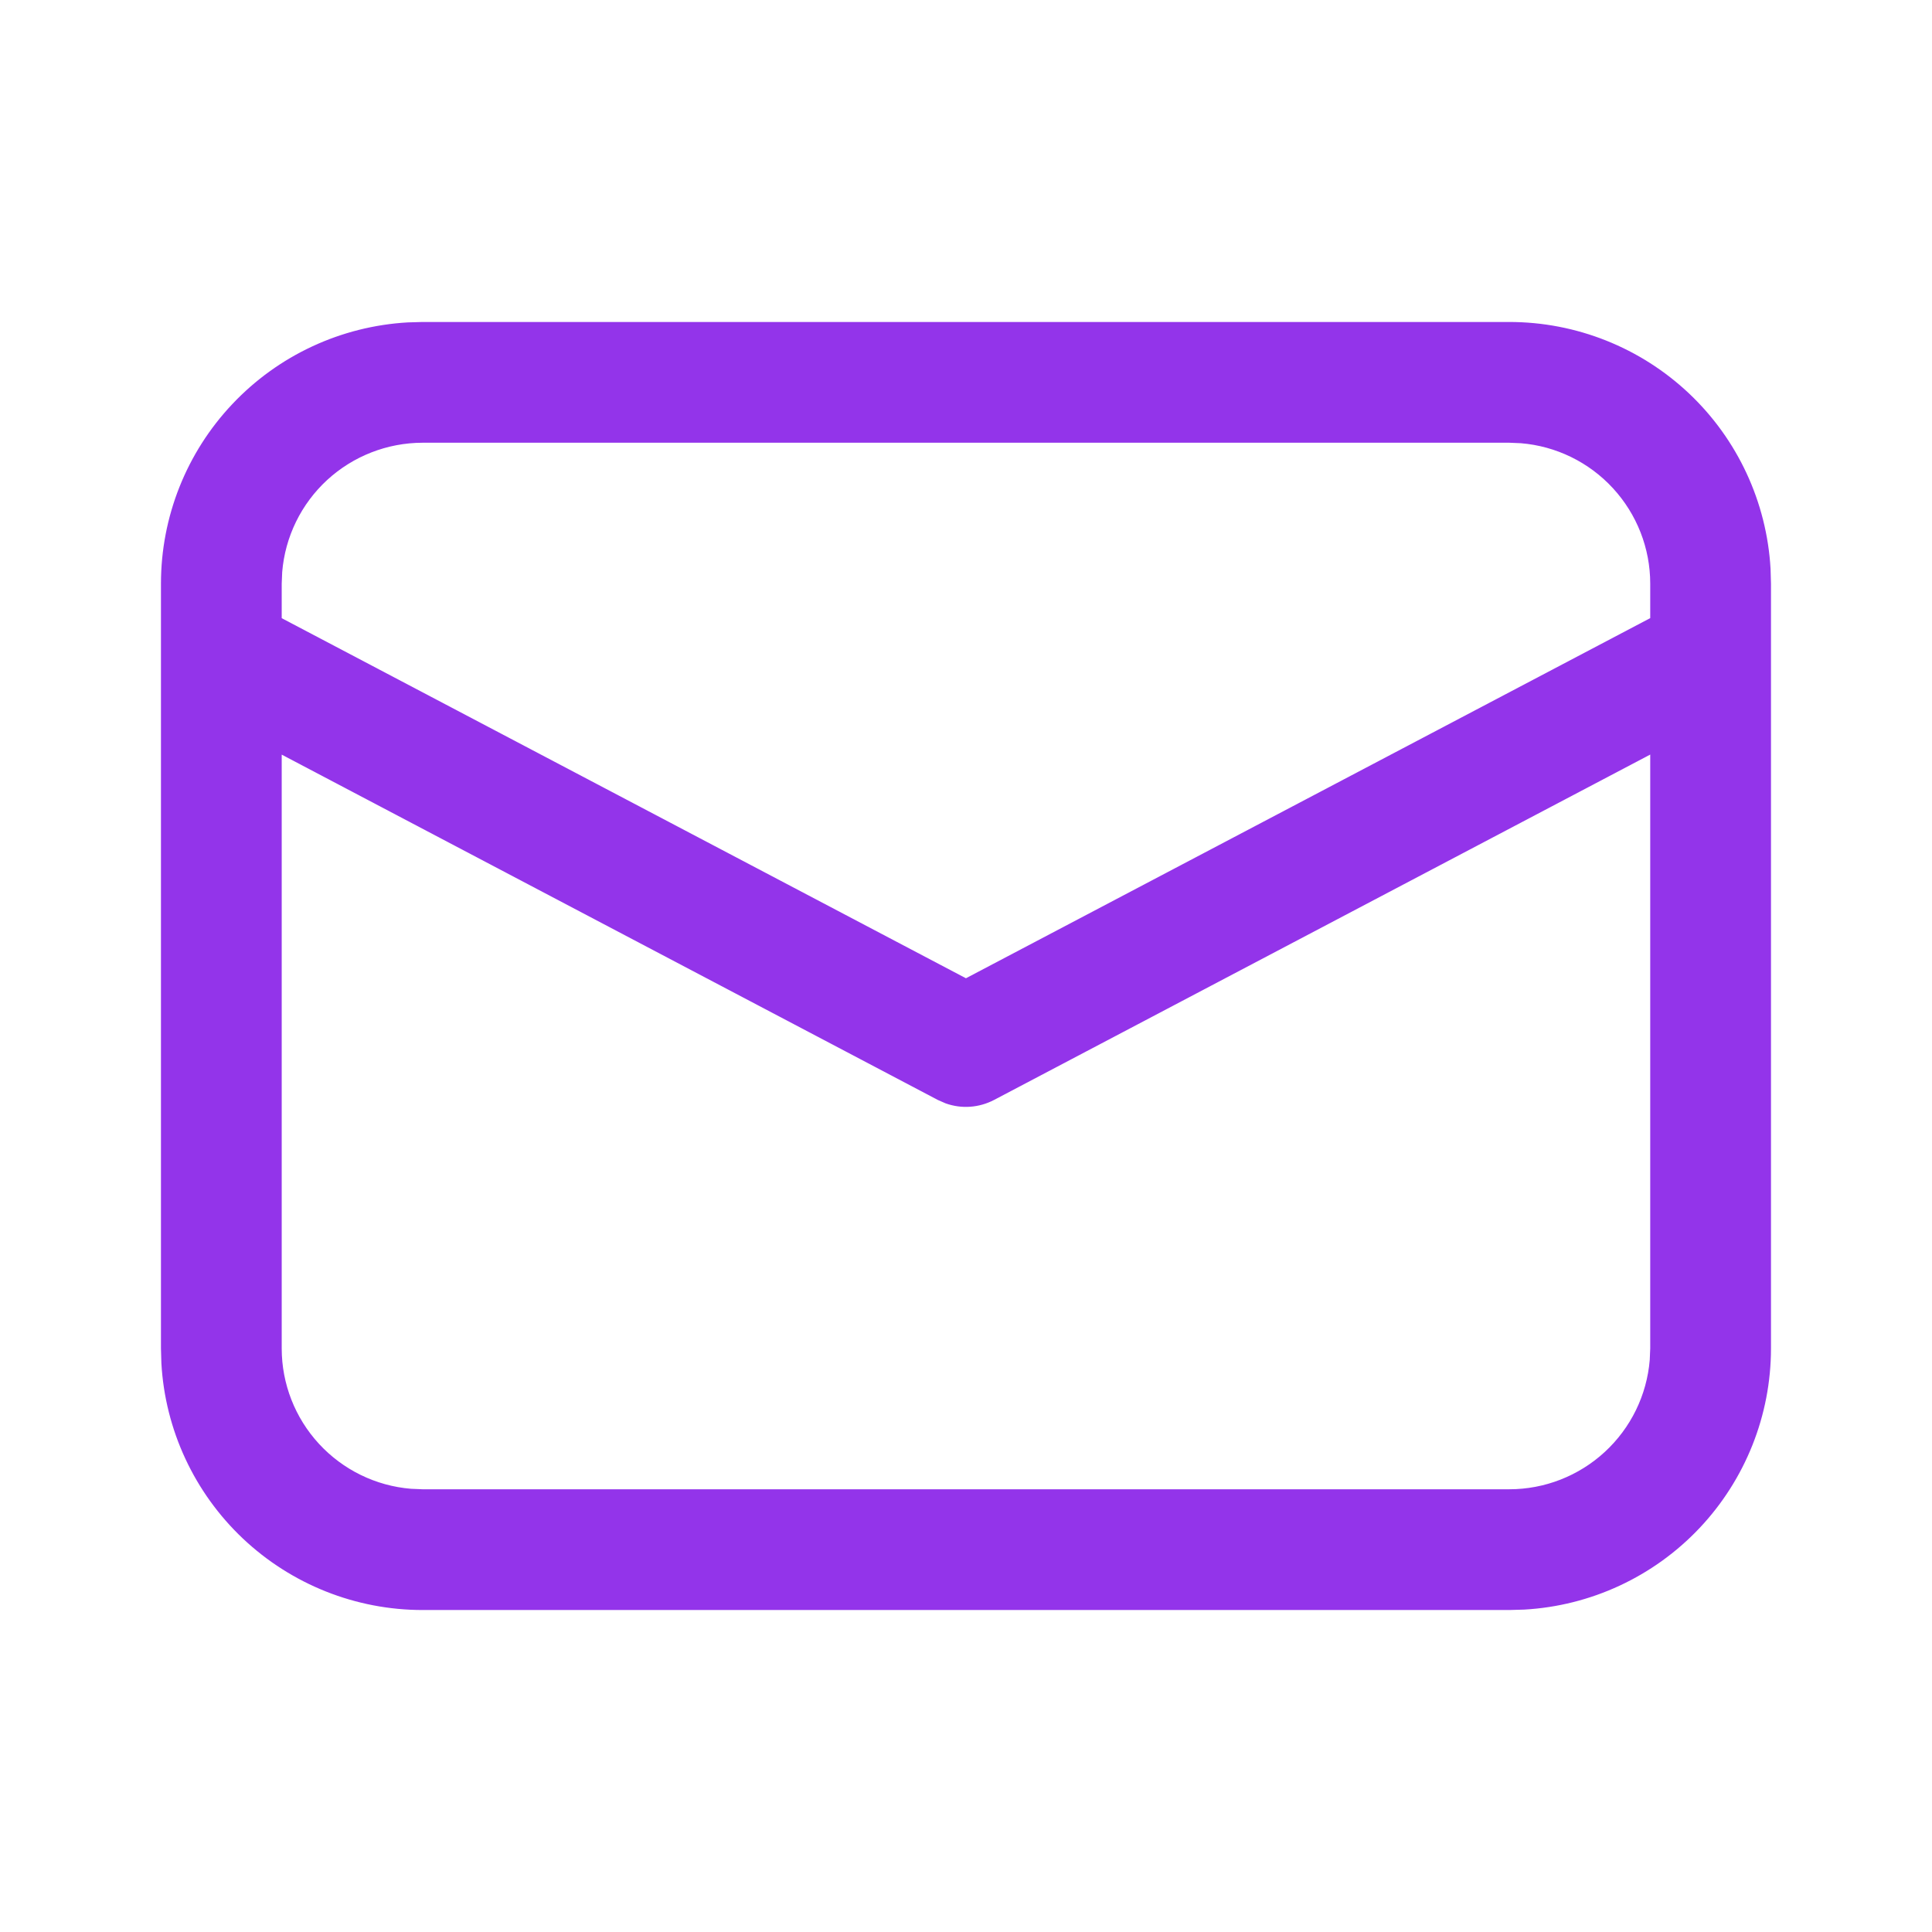 <svg width="32" height="32" viewBox="0 0 32 32" fill="none" xmlns="http://www.w3.org/2000/svg">
<path d="M6.999 5.333H24.999C26.106 5.333 27.171 5.757 27.976 6.517C28.78 7.277 29.263 8.316 29.326 9.421L29.333 9.667V22.334C29.333 23.44 28.909 24.505 28.149 25.31C27.389 26.114 26.35 26.598 25.245 26.66L24.999 26.667H6.999C5.893 26.667 4.828 26.243 4.023 25.483C3.219 24.723 2.735 23.684 2.673 22.579L2.666 22.334V9.667C2.666 8.56 3.089 7.495 3.85 6.691C4.61 5.886 5.649 5.403 6.754 5.34L6.999 5.333ZM27.333 12.498L16.466 18.218C16.343 18.282 16.209 18.321 16.07 18.331C15.932 18.341 15.793 18.322 15.662 18.275L15.534 18.219L4.666 12.499V22.334C4.666 22.919 4.886 23.483 5.283 23.914C5.68 24.345 6.224 24.611 6.807 24.659L6.999 24.667H24.999C25.585 24.667 26.149 24.446 26.58 24.049C27.011 23.652 27.277 23.108 27.325 22.524L27.333 22.334V12.498ZM24.999 7.333H6.999C6.414 7.334 5.85 7.554 5.419 7.95C4.988 8.347 4.722 8.891 4.674 9.475L4.666 9.667V10.239L15.999 16.203L27.333 10.238V9.667C27.333 9.081 27.112 8.517 26.715 8.086C26.318 7.655 25.774 7.389 25.19 7.341L24.999 7.333Z" fill="#9334EA"/>
</svg>
